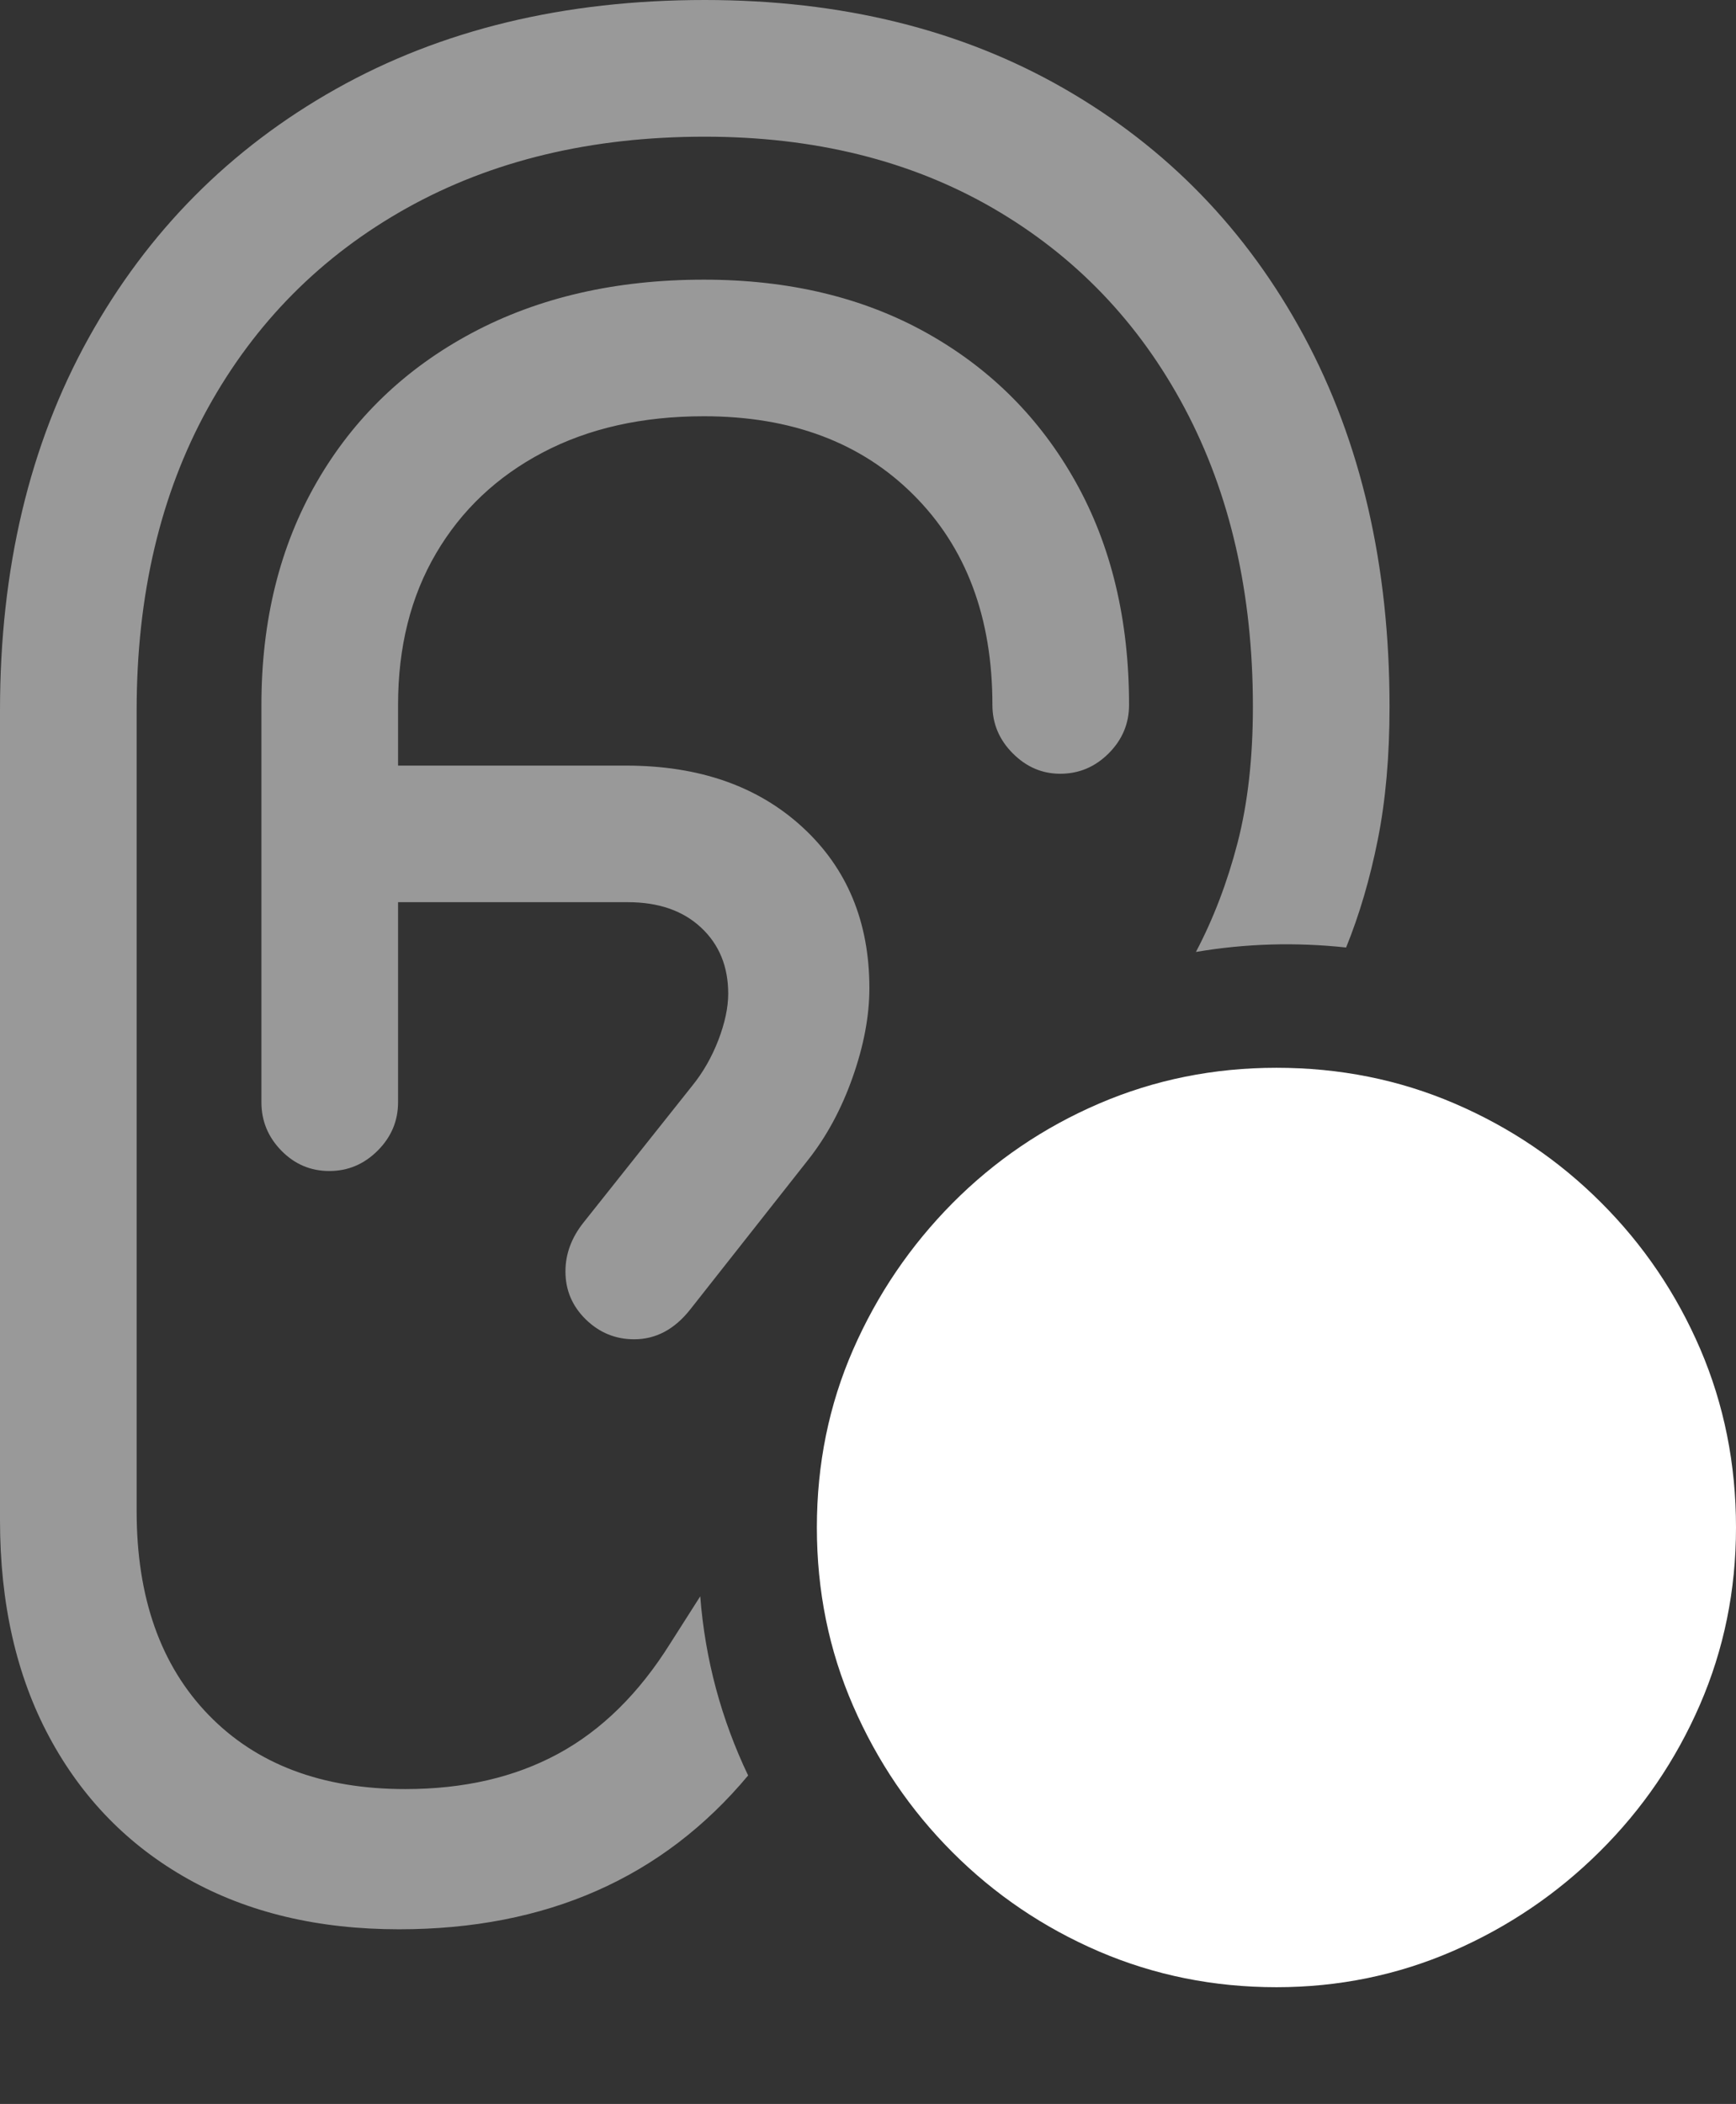 <?xml version="1.0" encoding="UTF-8"?>
<!--Generator: Apple Native CoreSVG 175.5-->
<!DOCTYPE svg
PUBLIC "-//W3C//DTD SVG 1.1//EN"
       "http://www.w3.org/Graphics/SVG/1.1/DTD/svg11.dtd">
<svg version="1.1" xmlns="http://www.w3.org/2000/svg" xmlns:xlink="http://www.w3.org/1999/xlink" width="18.74" height="22.705">
 <rect width="100%" height="100%" fill="#333333" stroke="none"/>
 <g>
  <rect height="22.705" opacity="0" width="18.74" x="0" y="0"/>
  <path d="M4.307 20.82Q5.498 20.82 6.44 20.405Q7.383 19.99 8.076 19.16Q7.861 18.711 7.729 18.223Q7.598 17.734 7.559 17.227L7.236 17.734Q6.729 18.545 6.025 18.926Q5.322 19.307 4.375 19.307Q3.027 19.307 2.251 18.506Q1.475 17.705 1.475 16.309L1.475 7.666Q1.475 5.801 2.241 4.409Q3.008 3.018 4.39 2.246Q5.771 1.475 7.607 1.475Q9.385 1.475 10.718 2.246Q12.051 3.018 12.788 4.404Q13.525 5.791 13.525 7.627Q13.525 8.457 13.359 9.097Q13.193 9.736 12.91 10.273Q13.711 10.137 14.531 10.225Q14.746 9.697 14.873 9.062Q15 8.428 15 7.627Q15 5.342 14.077 3.628Q13.154 1.914 11.489 0.957Q9.824 0 7.607 0Q5.332 0 3.623 0.962Q1.914 1.924 0.957 3.647Q0 5.371 0 7.666L0 16.406Q0 17.754 0.532 18.745Q1.064 19.736 2.031 20.278Q2.998 20.82 4.307 20.82ZM3.555 12.637Q3.857 12.637 4.077 12.417Q4.297 12.197 4.297 11.895L4.297 7.607Q4.297 6.67 4.707 5.972Q5.117 5.273 5.859 4.883Q6.602 4.492 7.598 4.492Q9.014 4.492 9.863 5.342Q10.713 6.191 10.713 7.607Q10.713 7.91 10.933 8.13Q11.152 8.35 11.445 8.35Q11.748 8.35 11.968 8.13Q12.188 7.91 12.188 7.607Q12.188 6.23 11.611 5.2Q11.035 4.17 10.005 3.594Q8.975 3.018 7.598 3.018Q6.172 3.018 5.093 3.594Q4.014 4.17 3.418 5.205Q2.822 6.24 2.822 7.607L2.822 11.895Q2.822 12.197 3.037 12.417Q3.252 12.637 3.555 12.637ZM3.477 9.736L6.777 9.736Q7.275 9.736 7.568 10.01Q7.861 10.283 7.861 10.723Q7.861 10.947 7.754 11.226Q7.646 11.504 7.471 11.719L6.299 13.193Q6.104 13.438 6.104 13.721Q6.104 14.023 6.323 14.238Q6.543 14.453 6.846 14.453Q7.197 14.453 7.451 14.131L8.721 12.52Q9.023 12.139 9.204 11.626Q9.385 11.113 9.385 10.664Q9.385 9.59 8.662 8.926Q7.939 8.262 6.758 8.262L3.477 8.262Z" fill="rgba(255,255,255,0.5)"/>
  <path d="M13.779 21.445Q14.785 21.445 15.684 21.055Q16.582 20.664 17.27 19.98Q17.959 19.297 18.35 18.398Q18.74 17.5 18.74 16.484Q18.74 15.459 18.355 14.56Q17.969 13.662 17.285 12.979Q16.602 12.295 15.703 11.909Q14.805 11.523 13.779 11.523Q12.764 11.523 11.865 11.909Q10.967 12.295 10.283 12.983Q9.6 13.672 9.209 14.565Q8.818 15.459 8.818 16.484Q8.818 17.51 9.209 18.408Q9.6 19.307 10.283 19.99Q10.967 20.674 11.865 21.06Q12.764 21.445 13.779 21.445Z" fill="#ffffff"/>
  <path d="M13.193 19.16Q13.066 19.16 12.93 19.106Q12.793 19.053 12.705 18.945L11.045 17.139Q10.967 17.041 10.928 16.919Q10.889 16.797 10.889 16.699Q10.889 16.436 11.065 16.26Q11.24 16.084 11.494 16.084Q11.65 16.084 11.768 16.143Q11.885 16.201 11.963 16.289L13.164 17.588L15.547 14.287Q15.742 14.014 16.064 14.014Q16.309 14.014 16.494 14.185Q16.68 14.355 16.68 14.619Q16.68 14.697 16.645 14.795Q16.611 14.893 16.543 14.99L13.701 18.926Q13.535 19.16 13.193 19.16Z" fill="none"/>
 </g>
</svg>
